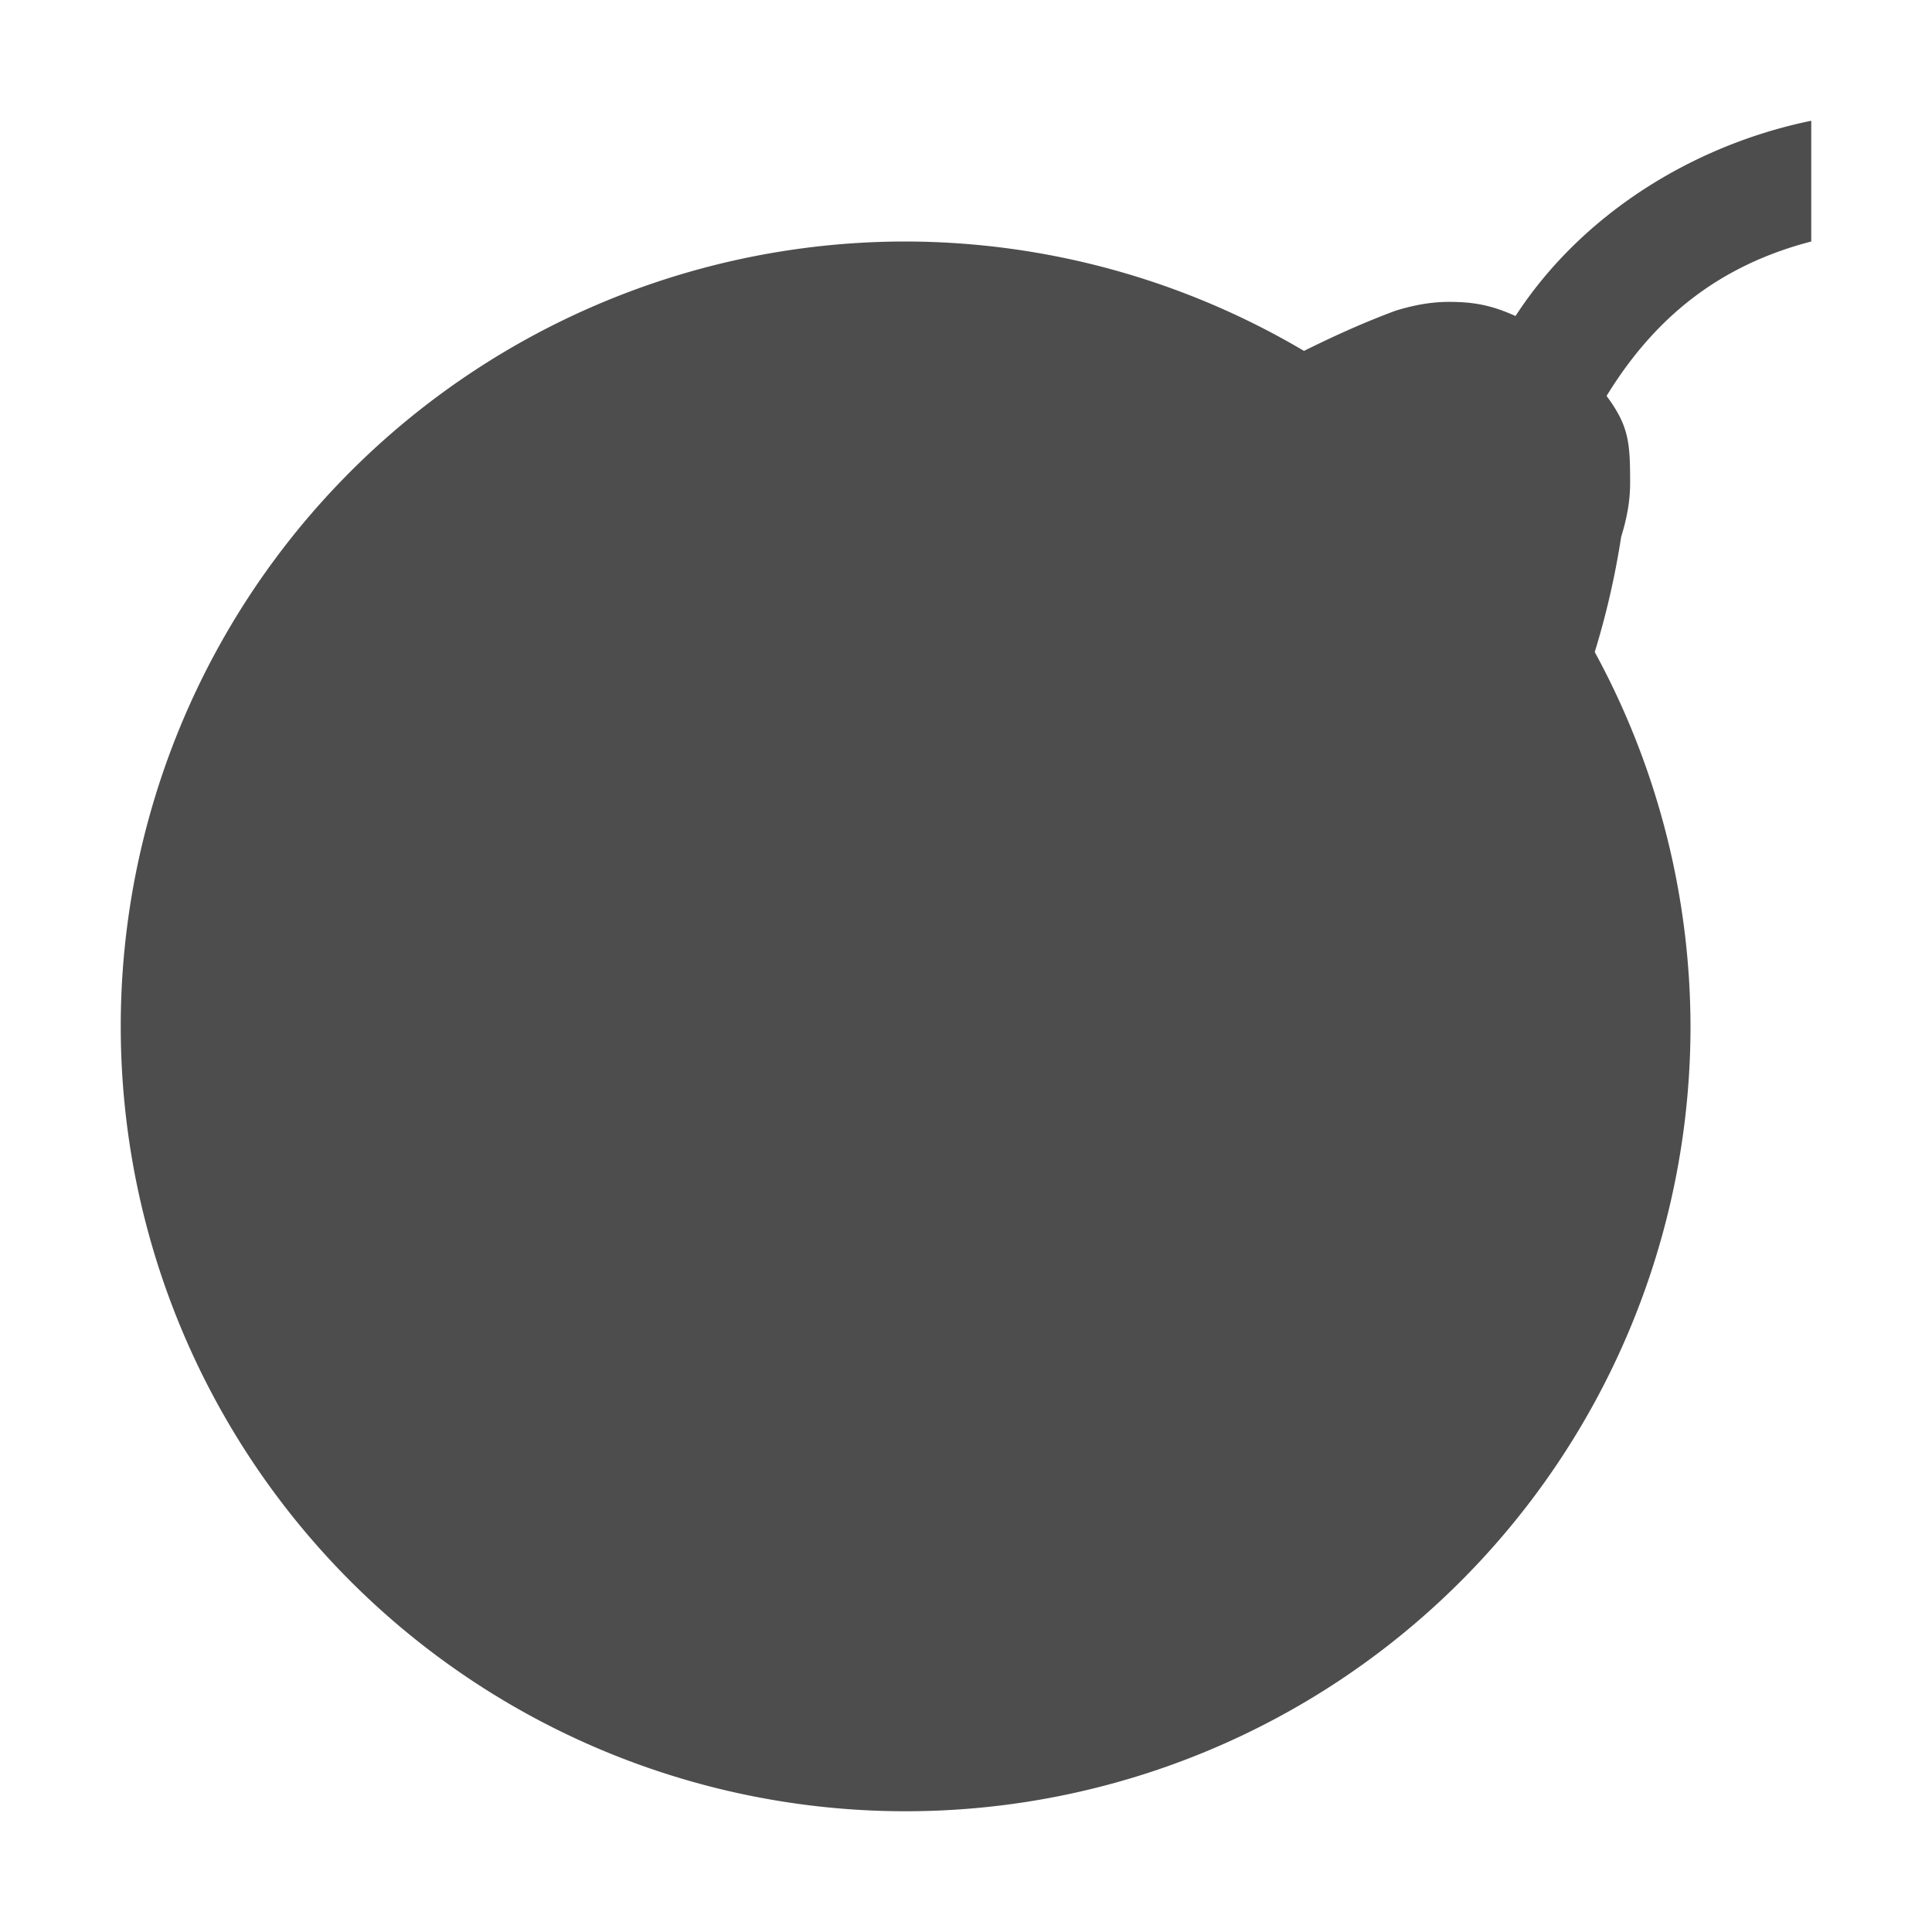 <?xml version="1.0" encoding="UTF-8" standalone="no"?>
<!-- Created with Inkscape (http://www.inkscape.org/) -->
<svg height="16" id="svg3049" version="1.1" width="16" xmlns="http://www.w3.org/2000/svg" xmlns:cc="http://creativecommons.org/ns#" xmlns:dc="http://purl.org/dc/elements/1.1/" xmlns:rdf="http://www.w3.org/1999/02/22-rdf-syntax-ns#">
 <defs id="defs3051">
  <style id="current-color-scheme" type="text/css">
   .ColorScheme-Text {
        color:#4d4d4d;
      }
      .ColorScheme-Background {
        color:#eff0f1;
      }
      .ColorScheme-Highlight {
        color:#3daee9;
      }
      .ColorScheme-ViewText {
        color:#31363b;
      }
      .ColorScheme-ViewBackground {
        color:#fcfcfc;
      }
      .ColorScheme-ViewHover {
        color:#93cee9;
      }
      .ColorScheme-ViewFocus{
        color:#3daee9;
      }
      .ColorScheme-ButtonText {
        color:#31363b;
      }
      .ColorScheme-ButtonBackground {
        color:#eff0f1;
      }
      .ColorScheme-ButtonHover {
        color:#93cee9;
      }
      .ColorScheme-ButtonFocus{
        color:#3daee9;
      }
  </style>
 </defs>
 <g id="layer1" transform="translate(-421.71 -531.79)">
  <path class="ColorScheme-Text" d="m15 1c-0.989 0.203-1.907 0.782-2.449 1.617-0.188-0.084-0.331-0.117-0.551-0.117-0.156 0-0.304 0.03-0.445 0.074-0.279 0.104-0.524 0.217-0.756 0.332a6.5 6.5 0 0 0 -3.299 -0.906 6.5 6.5 0 0 0 -6.5 6.5 6.5 6.5 0 0 0 6.5 6.5 6.5 6.5 0 0 0 6.5 -6.5 6.5 6.5 0 0 0 -0.793 -3.1c0.088-0.288 0.164-0.6 0.219-0.955 0.044-0.141 0.074-0.289 0.074-0.445 0-0.336-0.01-0.471-0.195-0.721 0.401-0.654 0.937-1.082 1.695-1.279v-1z" id="rect4111" style="fill:currentColor" transform="translate(421.71 531.79)">
  </path>
 </g>
</svg>
